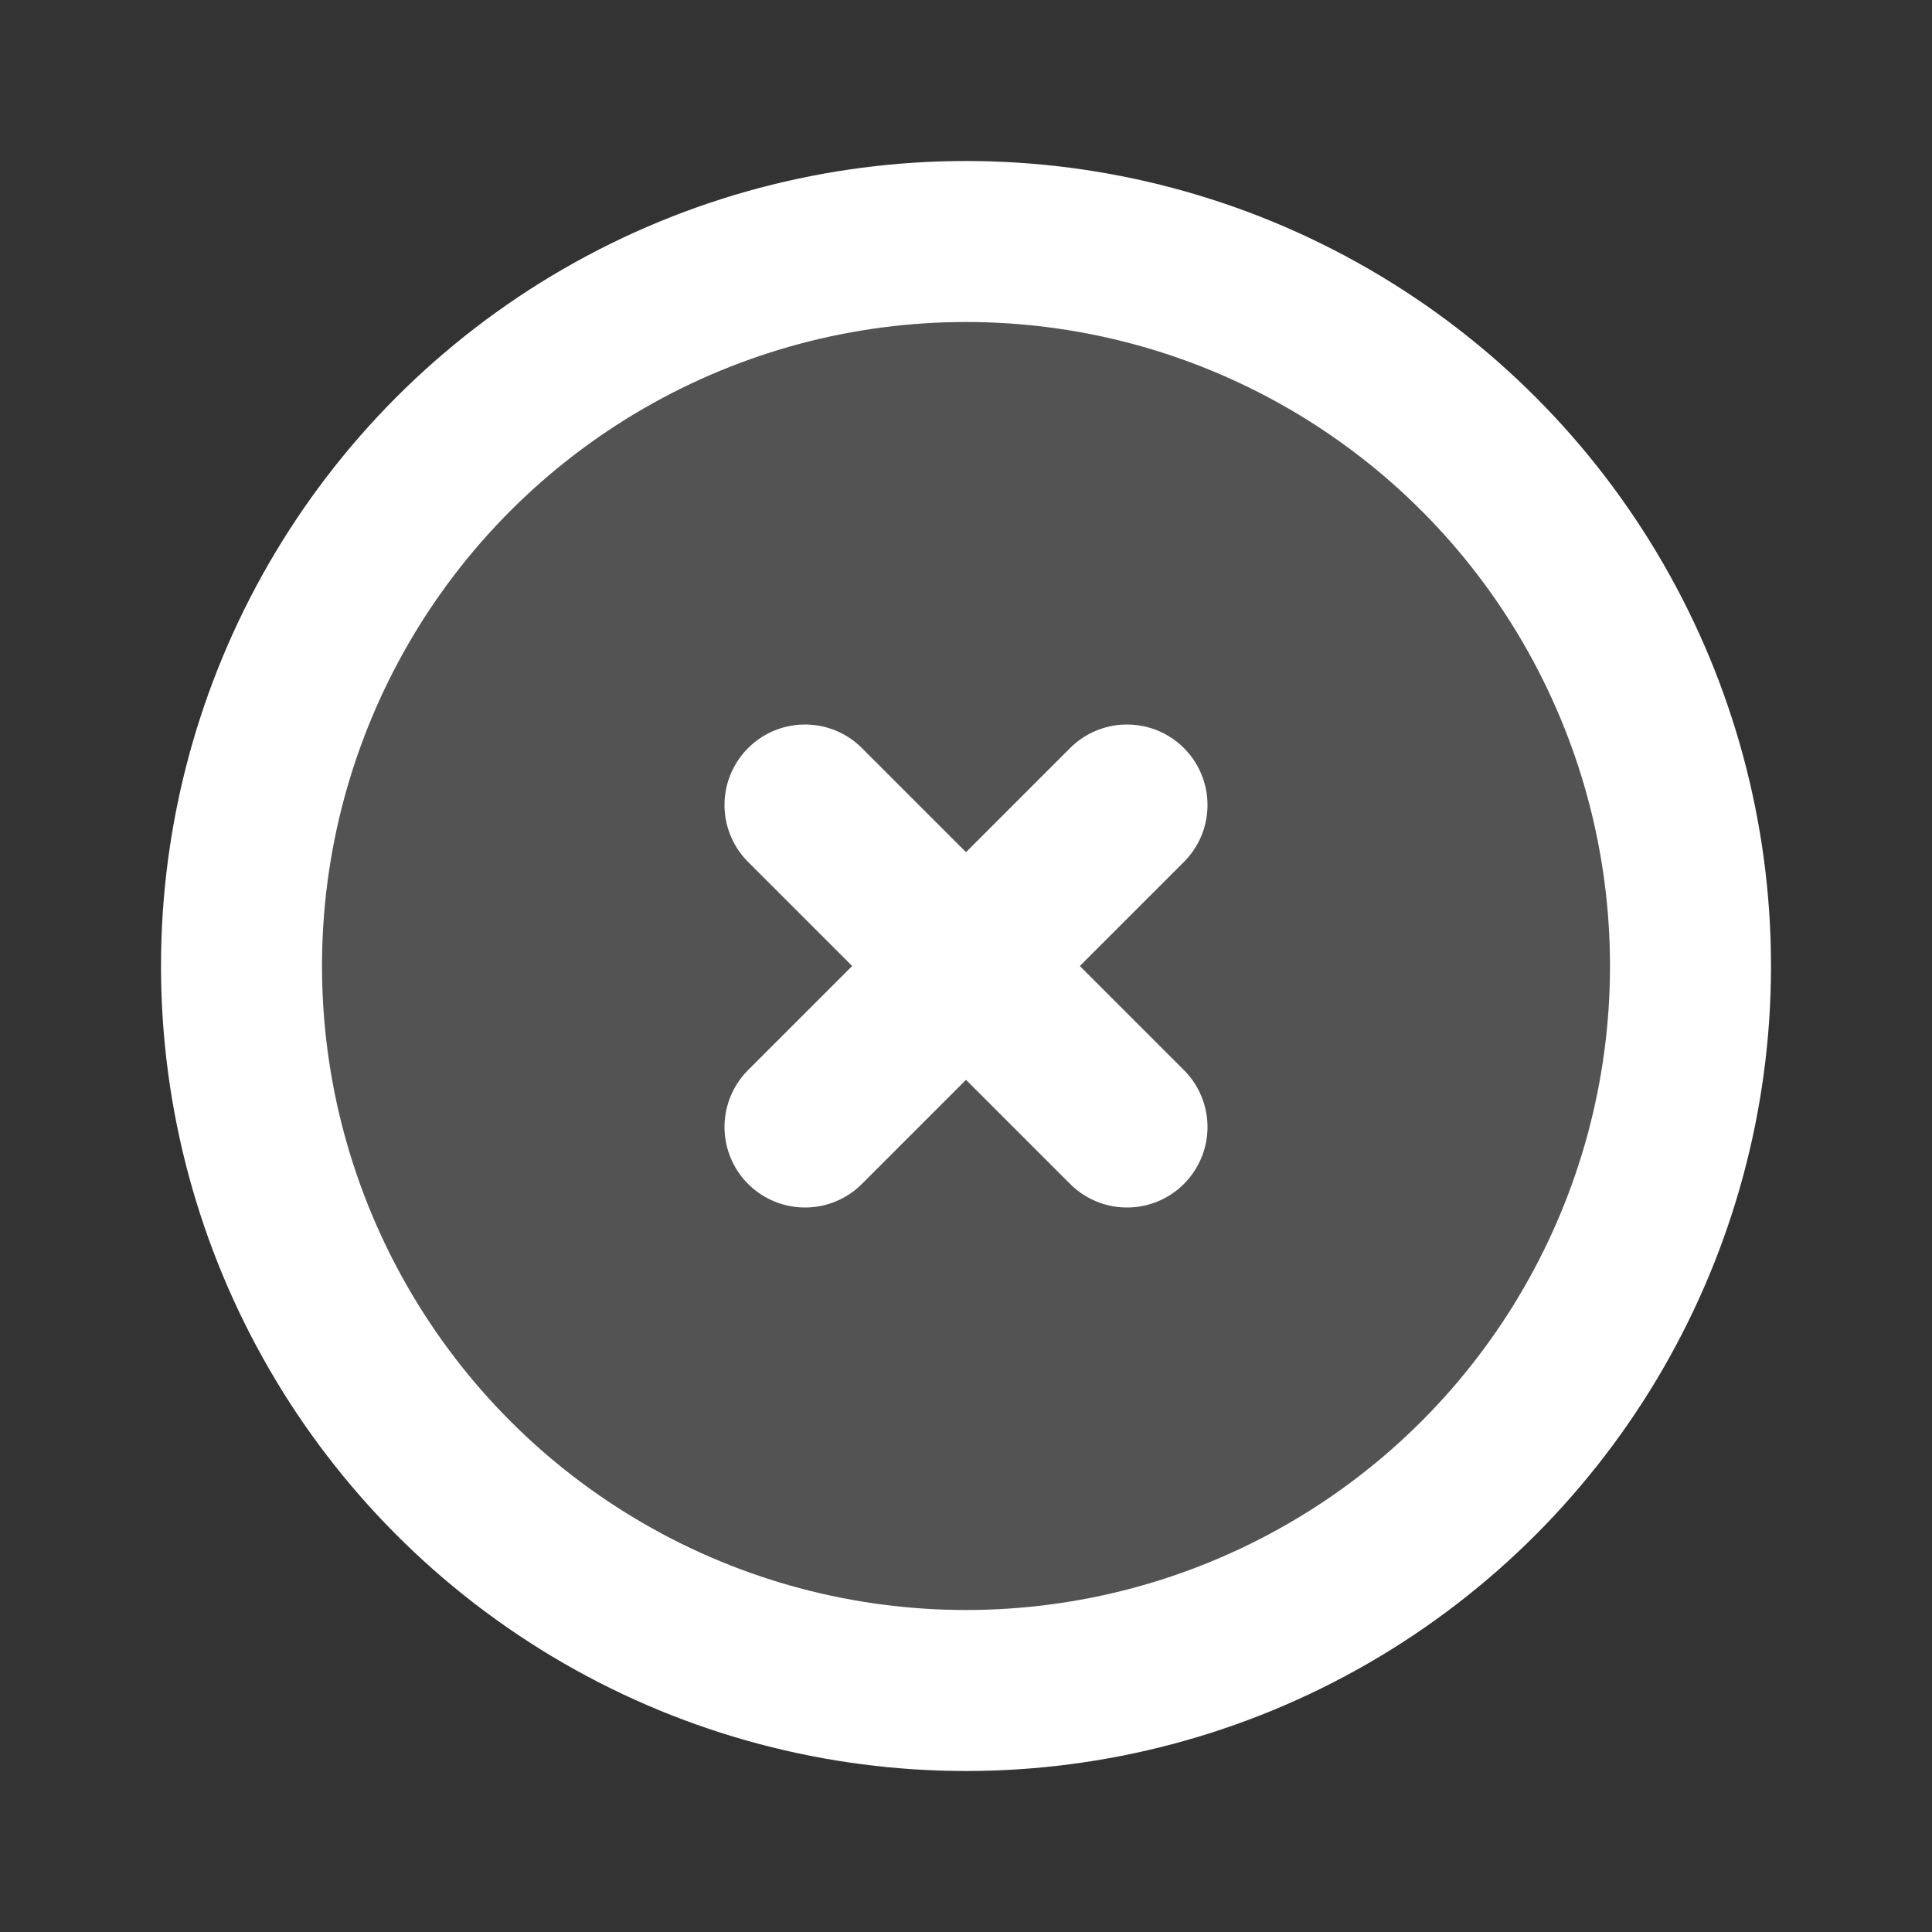 <svg xmlns="http://www.w3.org/2000/svg" width="24" height="24" viewBox="0 0 24 24"><rect x="0" y="0" width="24" height="24" fill="#333333" stroke="none"/><g fill="none"><circle cx="12" cy="12" r="9" fill="#ffffff" opacity=".16"/><circle cx="12" cy="12" r="9" stroke="#ffffff" stroke-linecap="round" stroke-linejoin="round" stroke-width="2"/><path stroke="#ffffff" stroke-linecap="round" stroke-linejoin="round" stroke-width="2" d="m14 10l-4 4m0-4l4 4"/></g></svg>